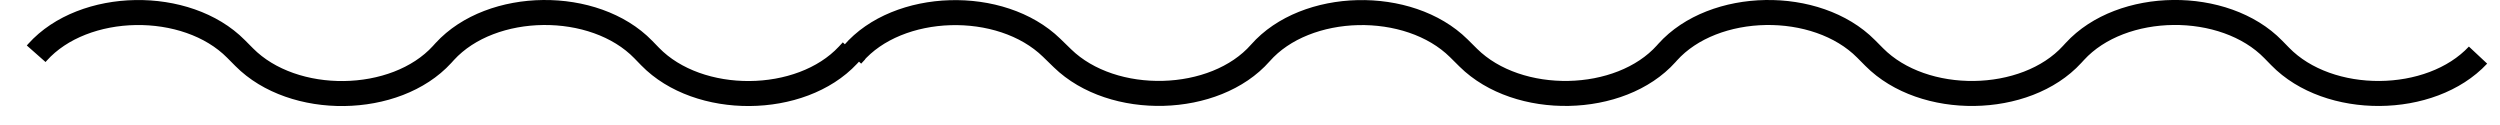 <svg width="100" height="5" viewBox="0 0 100 5" xmlns="http://www.w3.org/2000/svg"><g stroke="#000" fill="none" fill-rule="evenodd"><path d="M1.447 2.15l.053-.06C3.35.03 7.46-.04 9.44 1.957l.328.33c1.968 1.984 6.05 1.93 7.915-.107l.107-.118c1.875-2.047 5.985-2.09 7.94-.082l.274.282c1.943 1.996 6.024 1.967 7.914-.055l.16-.172M34.08 2.206l.16-.172-.115.116c1.796-2.087 5.91-2.212 7.94-.24l.434.422c2.016 1.96 6.1 1.85 7.914-.212 1.823-2.074 5.935-2.17 7.94-.188l.38.377c1.994 1.97 6.076 1.89 7.916-.16l.053-.06c1.85-2.06 5.96-2.13 7.94-.135l.328.33c1.97 1.984 6.05 1.93 7.915-.107l.107-.116c1.875-2.047 5.985-2.09 7.94-.083l.274.28c1.944 1.997 6.024 1.97 7.915-.054"/></g></svg>